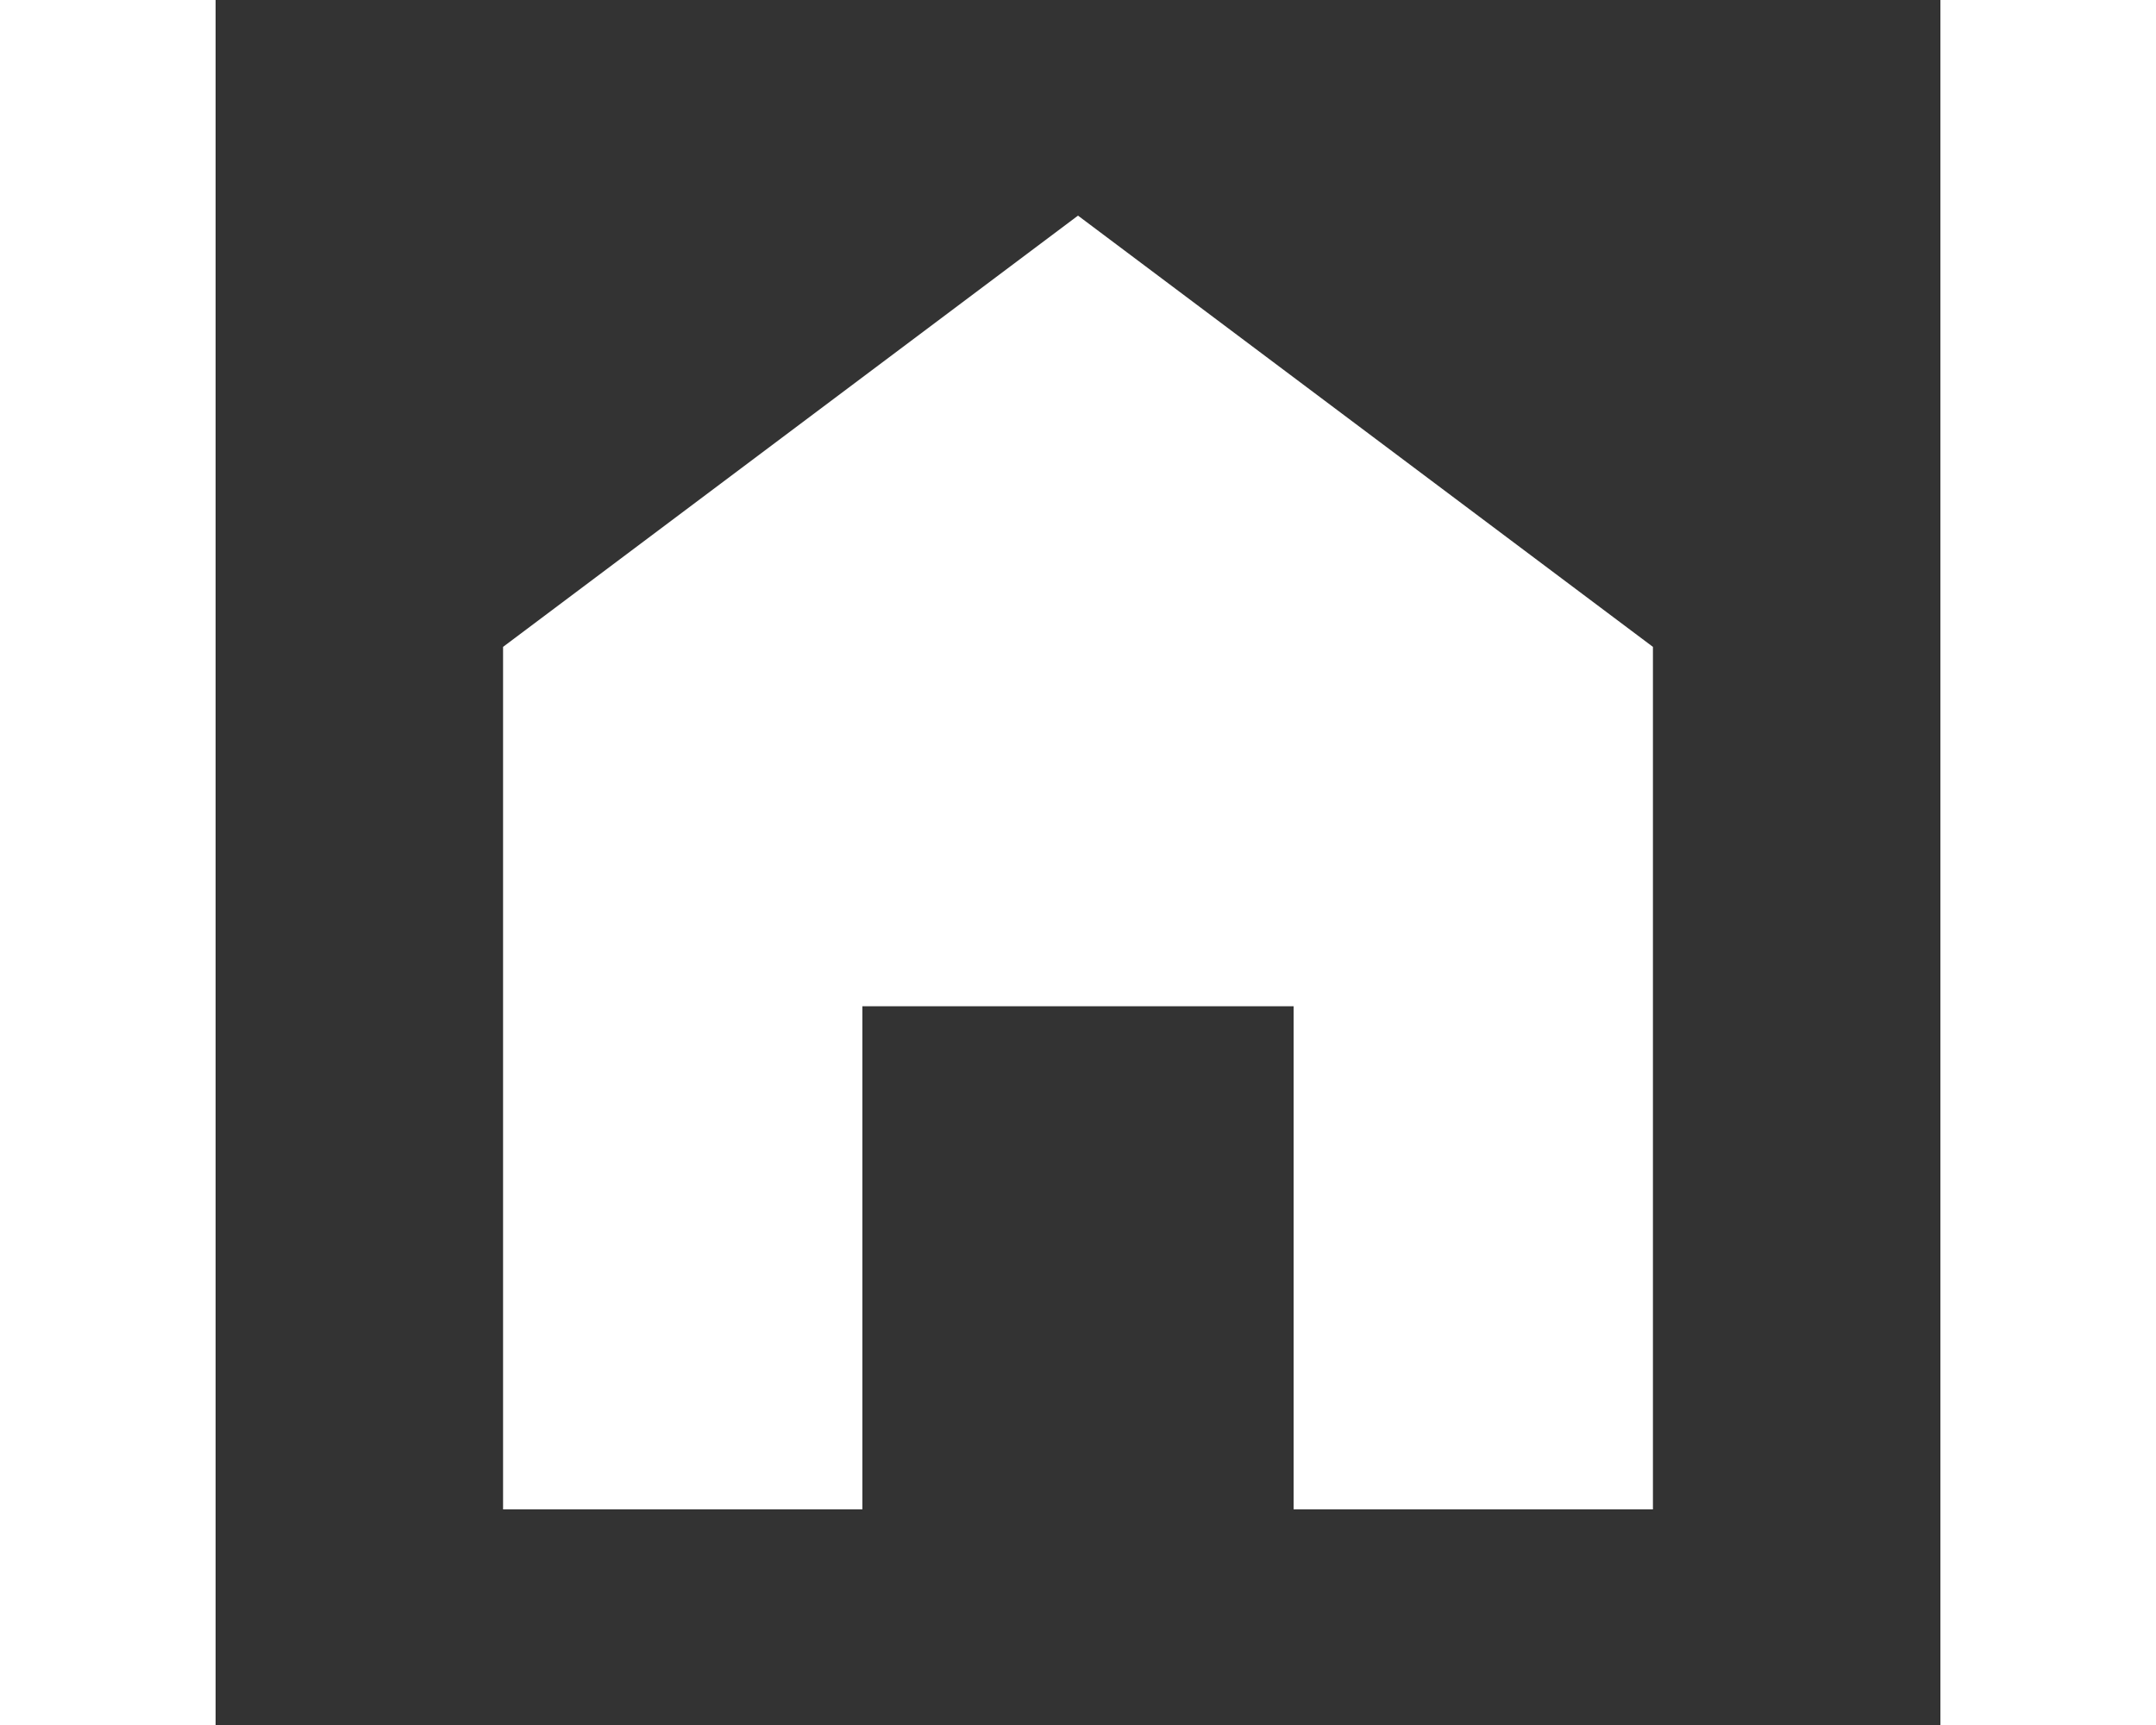 <svg xmlns="http://www.w3.org/2000/svg" viewBox="0 0 24 24" width="15" height="12"><rect x="0" y="0" width="24" height="24" fill="#333333" stroke="none"/><path d="M12,3L20,9V21H15V14H9V21H4V9L12,3Z" fill="#fff" class="color000 svgShape"></path></svg>